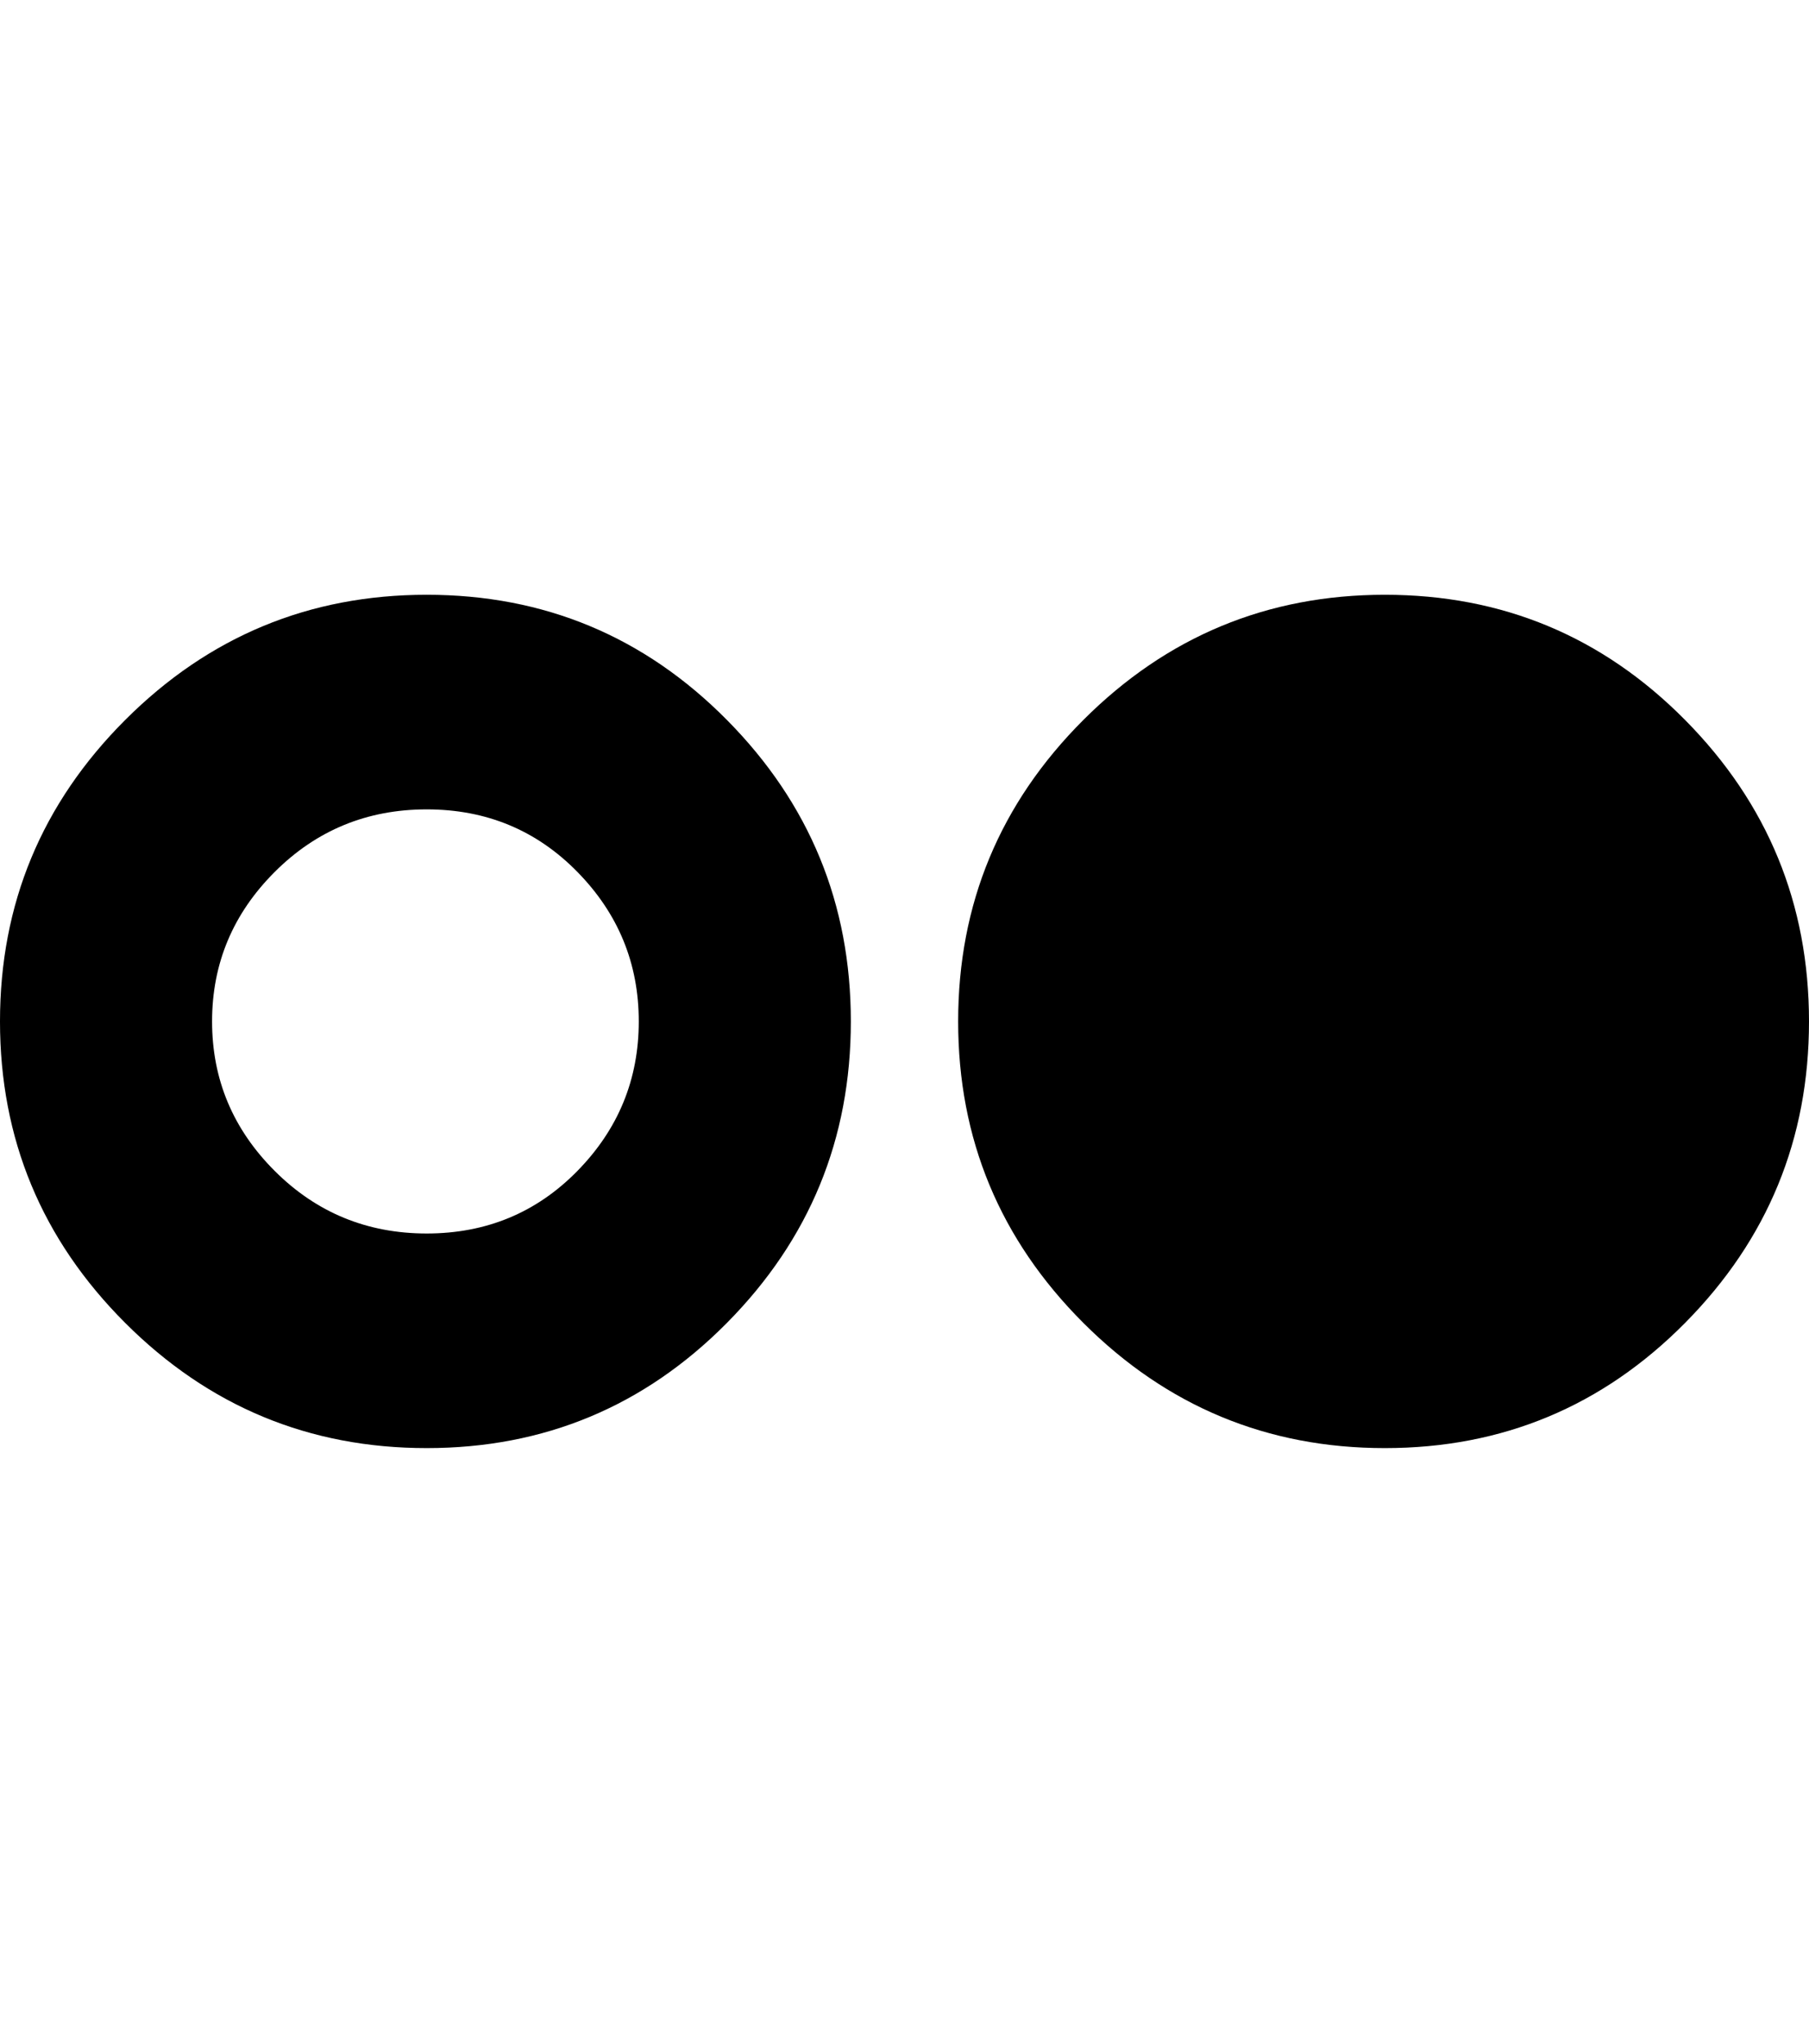 <svg height="1000" width="885" xmlns="http://www.w3.org/2000/svg"><path d="M208.75 708.5q-86.25 0 -147.5 -61.25t-61.25 -147.5 61.25 -147.5 147.5 -61.25 146.875 61.25 60.625 147.5 -60.625 147.5 -146.875 61.25zm0 -312.5q-43.75 0 -74.375 30.625t-30.625 73.125 30.625 73.125 74.375 30.625 73.75 -30.625 30 -73.125 -30 -73.125 -73.75 -30.625zm468.75 -105q86.25 0 146.875 61.25t60.625 147.5 -60.625 147.5 -146.875 61.25 -147.5 -61.25 -61.25 -147.5 61.25 -147.5 147.5 -61.25z"/></svg>